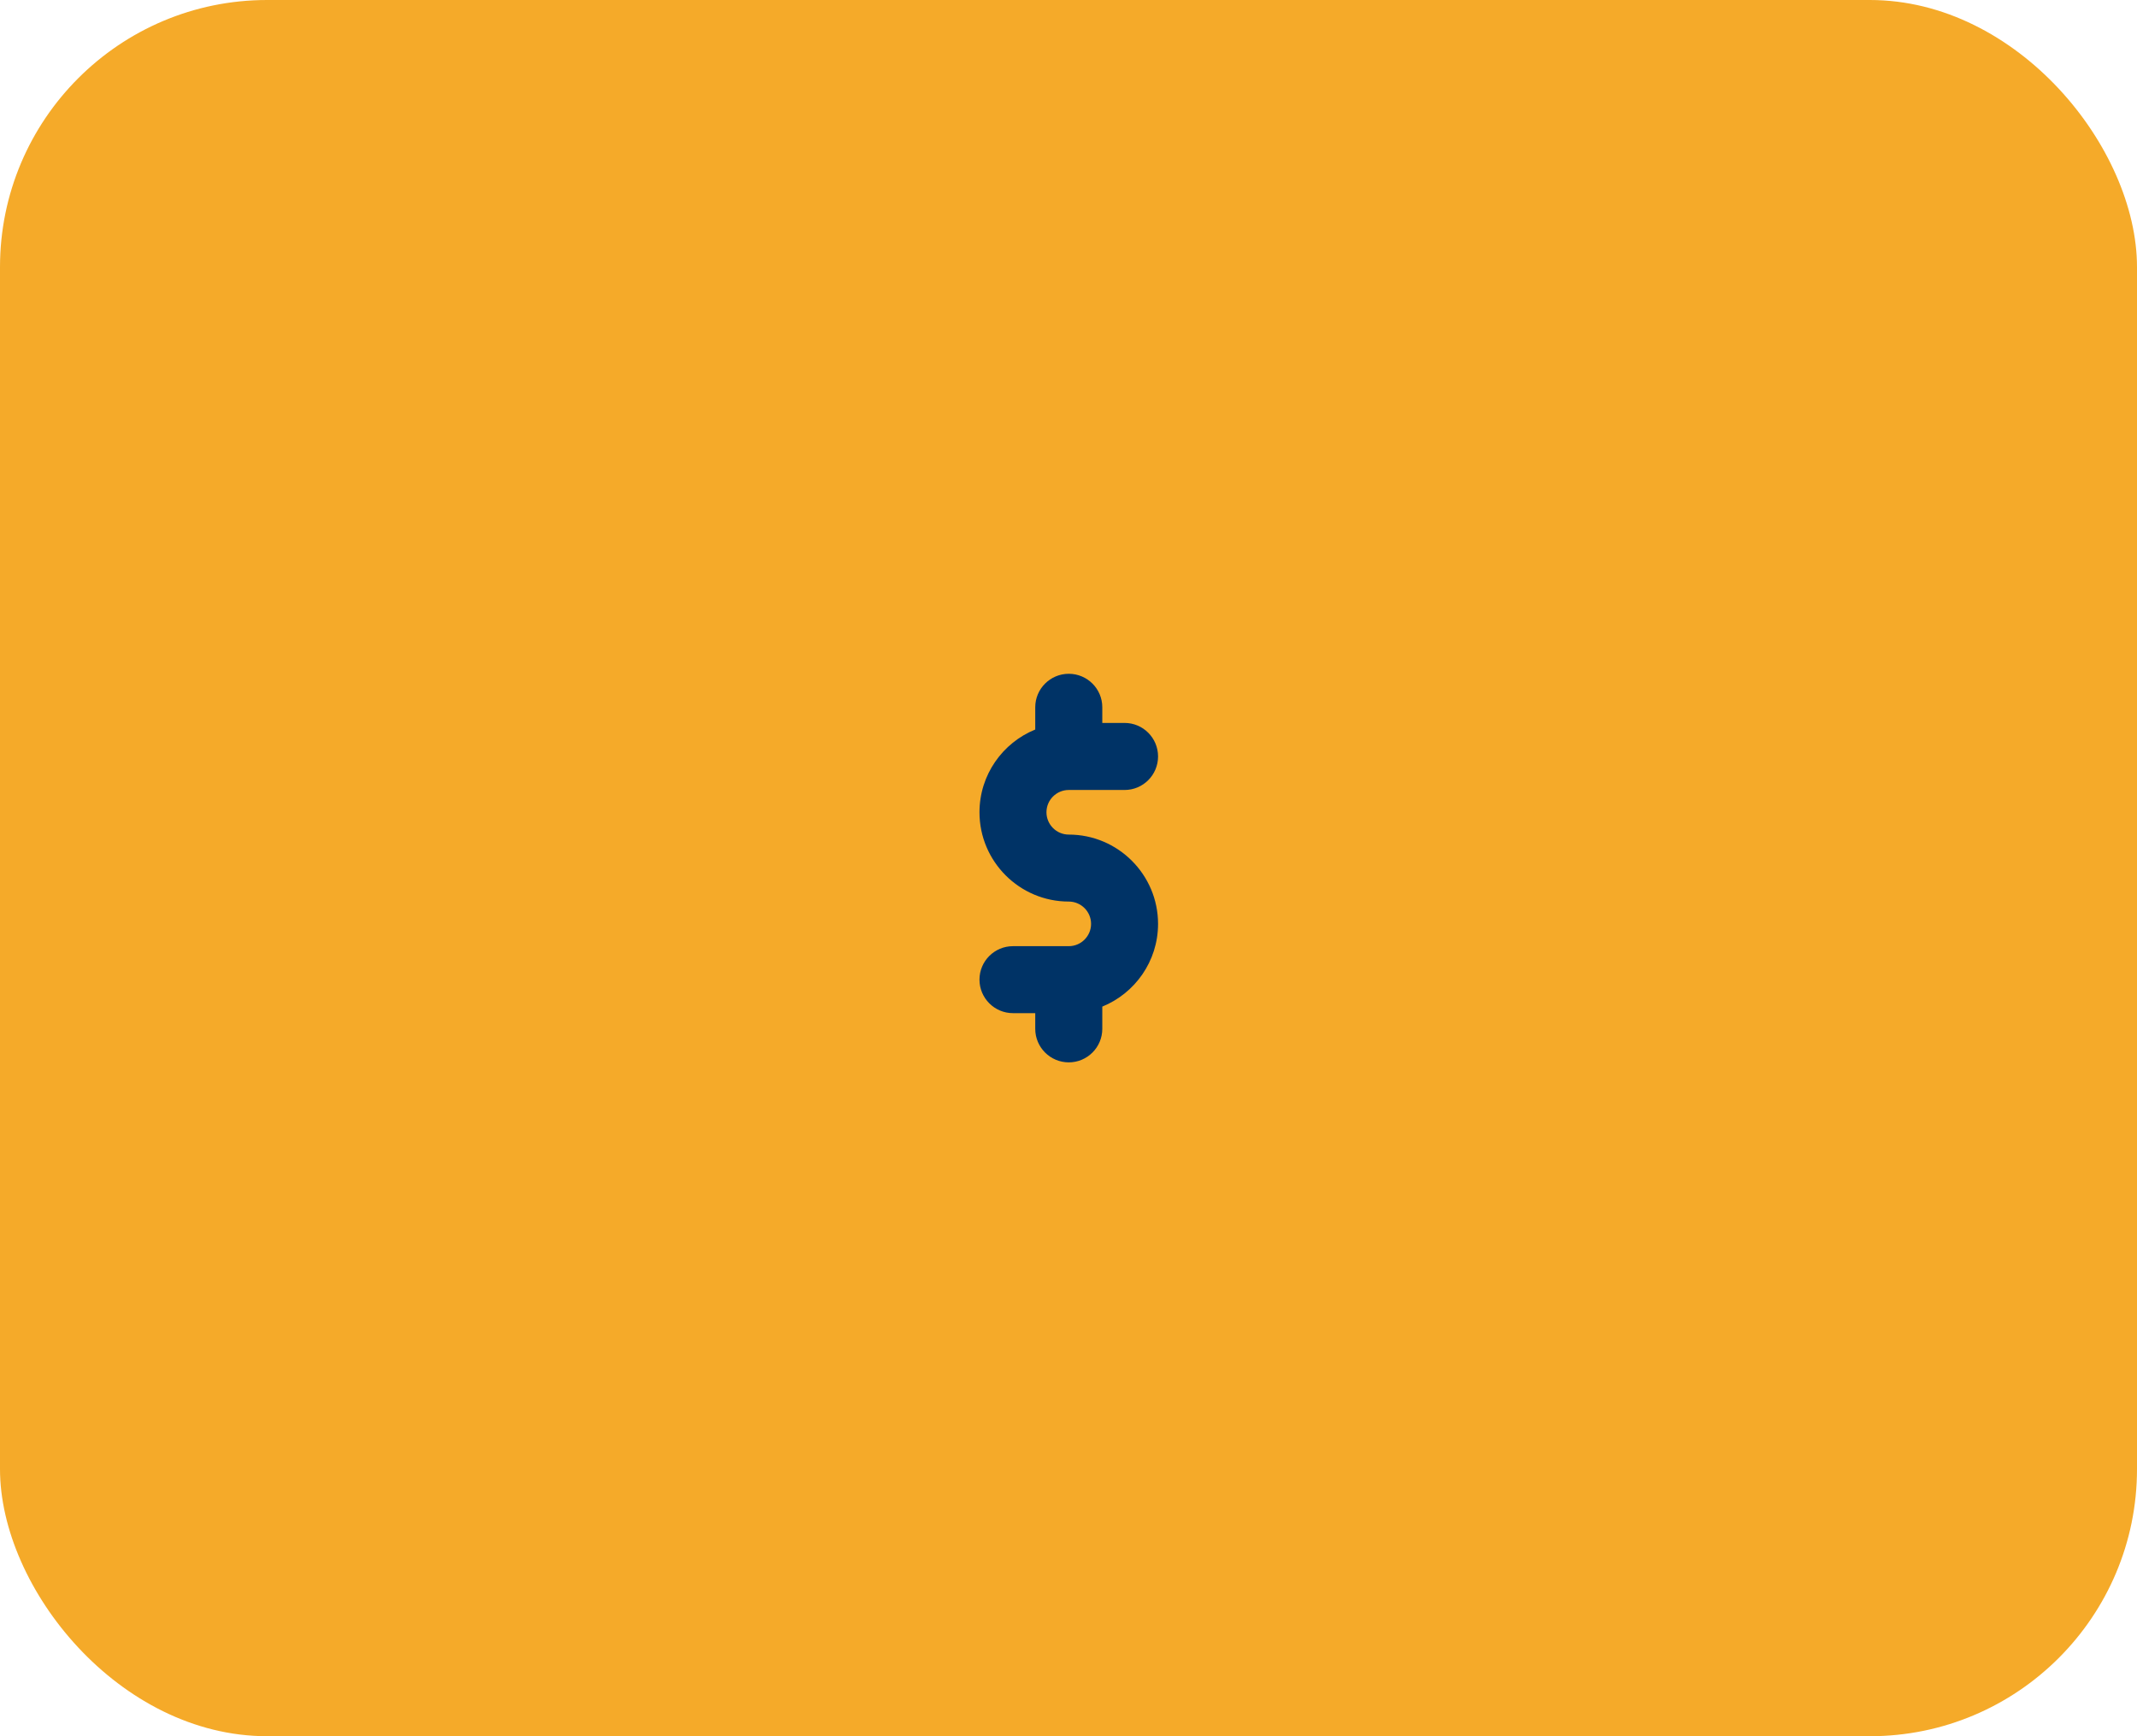 <svg width="32" height="26" viewBox="0 0 32 26" fill="none" xmlns="http://www.w3.org/2000/svg">
<rect width="32" height="26" rx="4" fill="#F5AA29"/>
<path d="M16.004 14.169H15.168C14.892 14.169 14.667 14.393 14.667 14.67C14.667 14.947 14.892 15.172 15.168 15.172H15.502V15.407C15.502 15.684 15.727 15.909 16.004 15.909C16.281 15.909 16.506 15.684 16.506 15.407V15.074C16.995 14.875 17.341 14.395 17.341 13.835C17.341 13.098 16.741 12.498 16.004 12.498C15.82 12.498 15.67 12.348 15.67 12.164C15.67 11.979 15.82 11.83 16.004 11.83H16.84C17.117 11.83 17.341 11.605 17.341 11.328C17.341 11.051 17.117 10.826 16.84 10.826H16.506V10.591C16.506 10.315 16.281 10.09 16.004 10.09C15.727 10.09 15.502 10.315 15.502 10.591V10.925C15.013 11.123 14.667 11.604 14.667 12.164C14.667 12.901 15.267 13.501 16.004 13.501C16.188 13.501 16.338 13.651 16.338 13.835C16.338 14.019 16.188 14.169 16.004 14.169Z" fill="#003366"/>
</svg>
